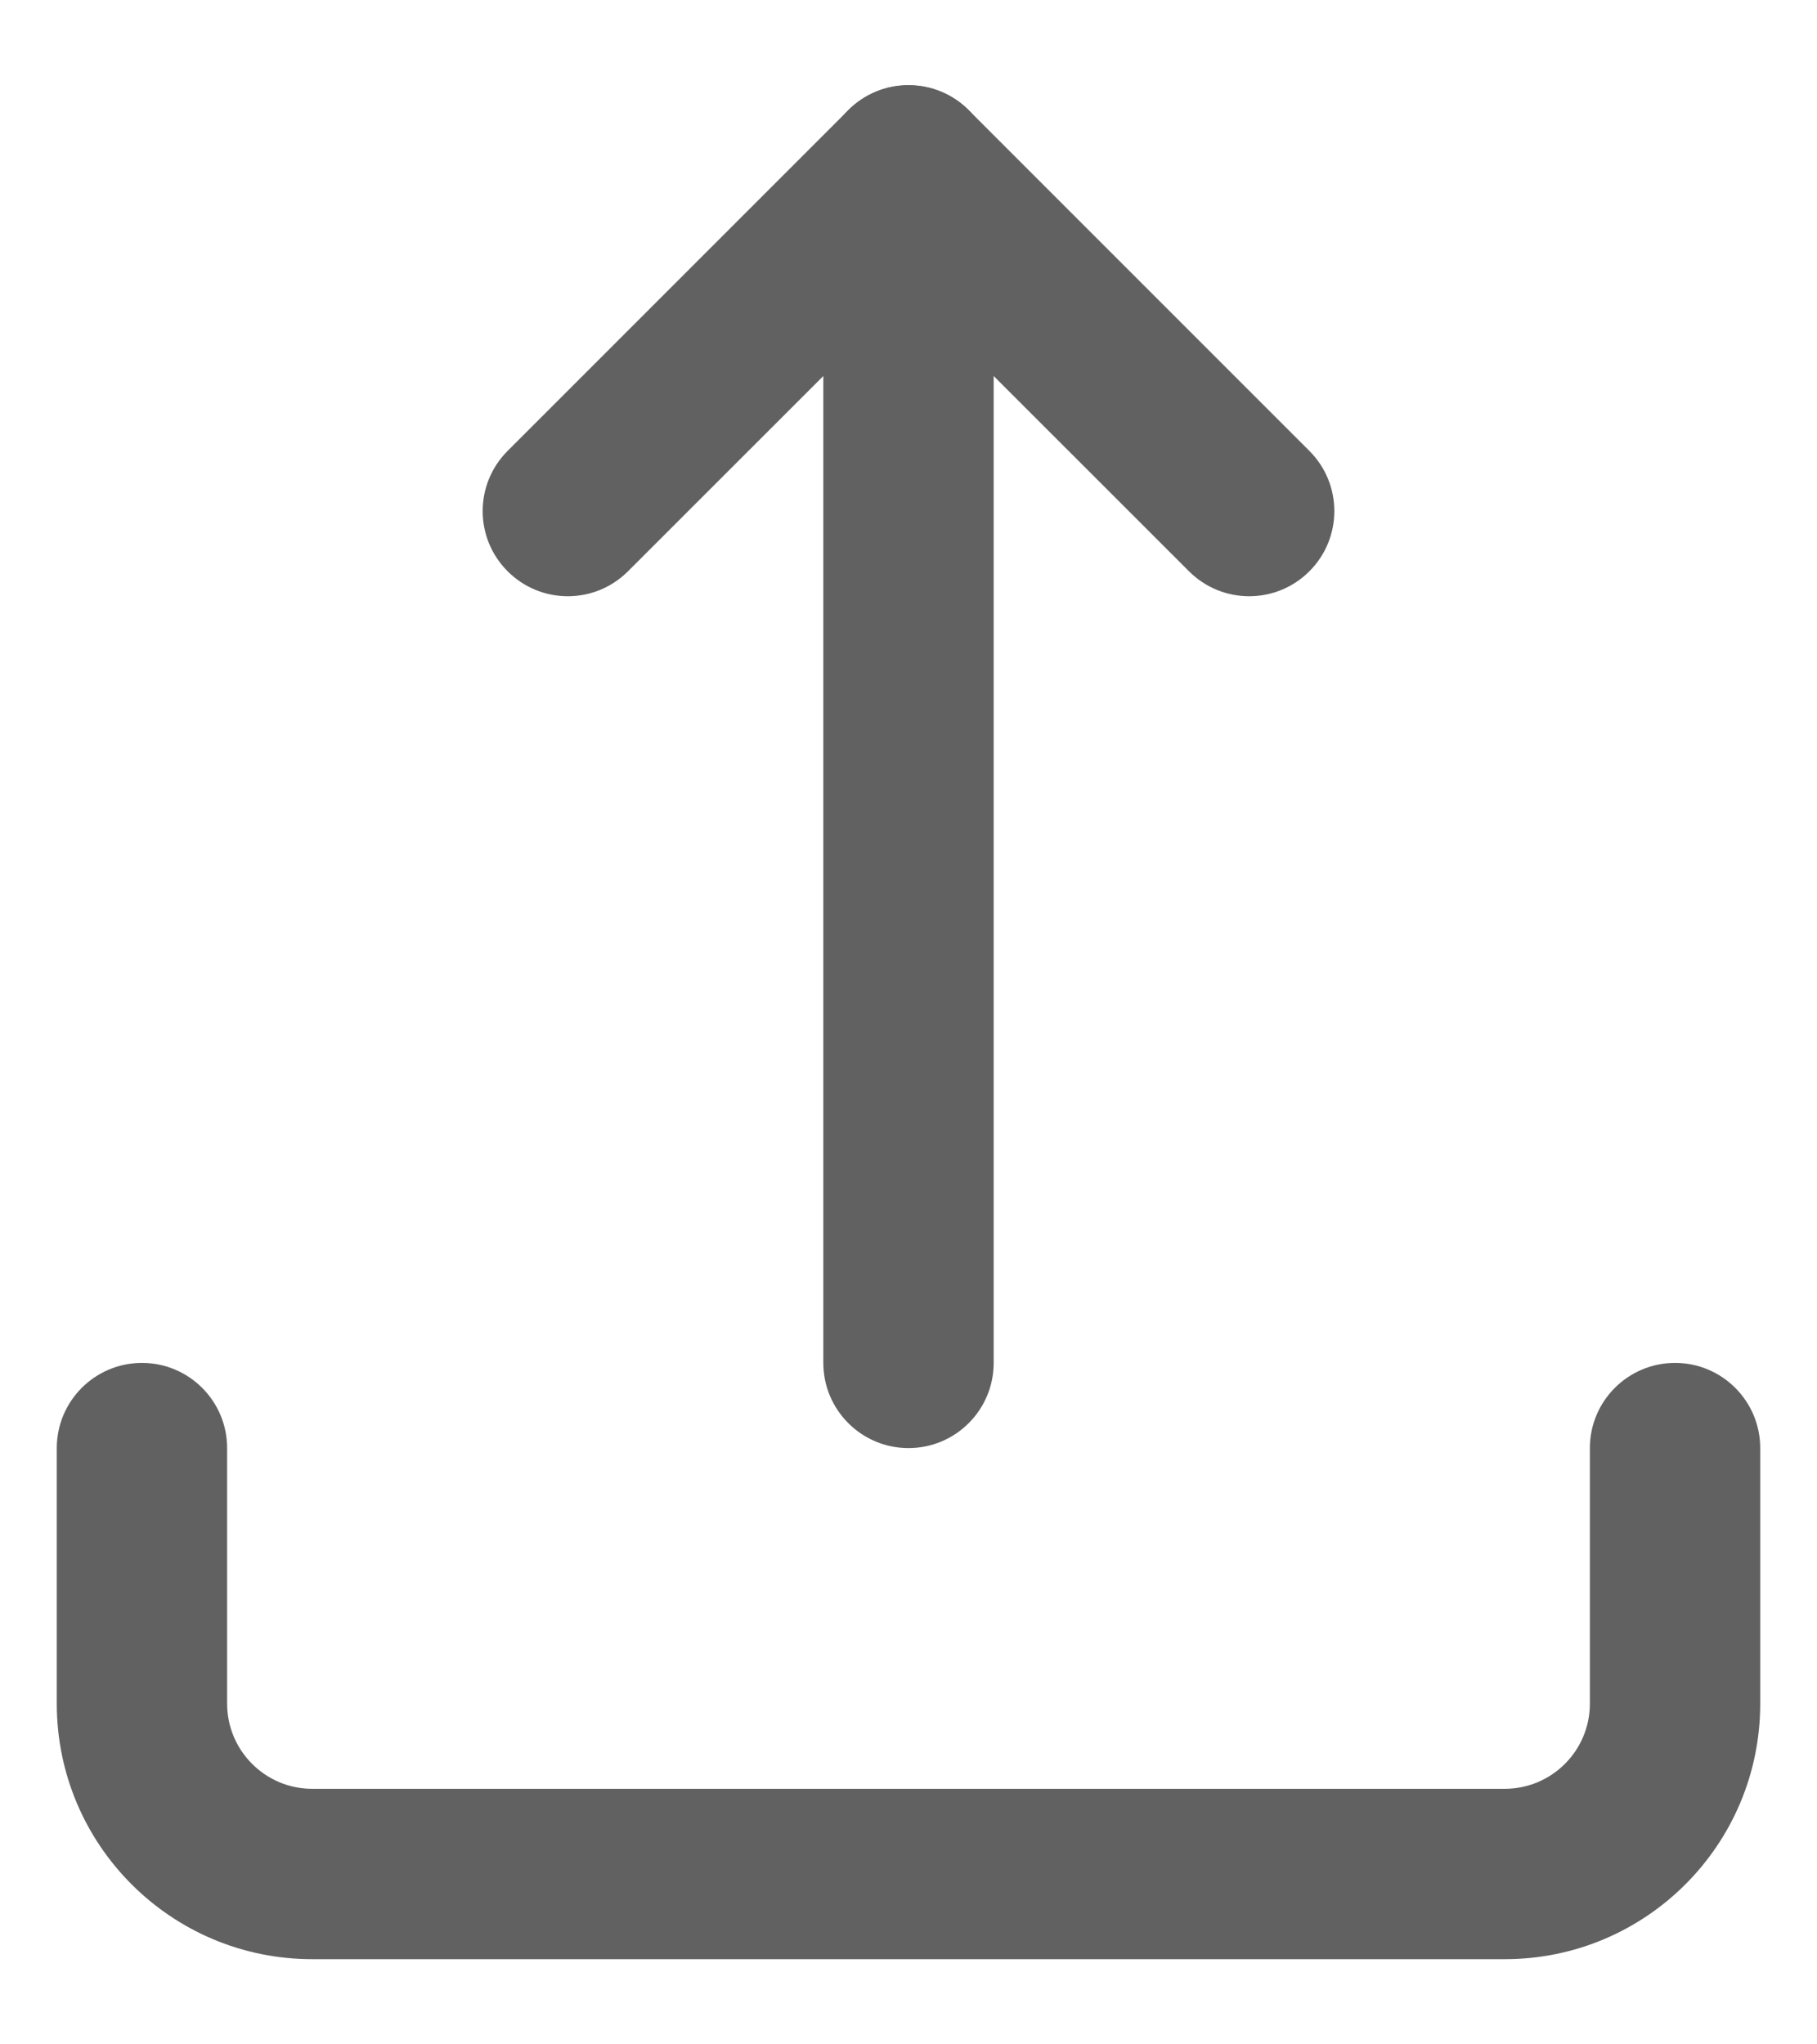 <svg width="16" height="18" viewBox="0 0 16 18" fill="none" xmlns="http://www.w3.org/2000/svg">
<path fill-rule="evenodd" clip-rule="evenodd" d="M1.25 12C1.664 12 2 12.336 2 12.75V15C2 15.414 2.336 15.75 2.75 15.75H13.25C13.664 15.75 14 15.414 14 15V12.75C14 12.336 14.336 12 14.75 12C15.164 12 15.5 12.336 15.5 12.75V15C15.5 16.243 14.493 17.25 13.25 17.25H2.75C1.507 17.25 0.5 16.243 0.5 15V12.75C0.5 12.336 0.836 12 1.25 12Z" fill="#616161"/>
<path fill-rule="evenodd" clip-rule="evenodd" d="M7.47 0.97C7.763 0.677 8.237 0.677 8.53 0.97L11.53 3.97C11.823 4.263 11.823 4.737 11.53 5.03C11.237 5.323 10.763 5.323 10.47 5.03L8 2.561L5.53 5.03C5.237 5.323 4.763 5.323 4.47 5.03C4.177 4.737 4.177 4.263 4.47 3.97L7.47 0.97Z" fill="#616161"/>
<path fill-rule="evenodd" clip-rule="evenodd" d="M8 0.75C8.414 0.75 8.75 1.086 8.75 1.5V12C8.75 12.414 8.414 12.75 8 12.75C7.586 12.75 7.25 12.414 7.25 12V1.5C7.25 1.086 7.586 0.75 8 0.75Z" fill="#616161"/>
</svg>

